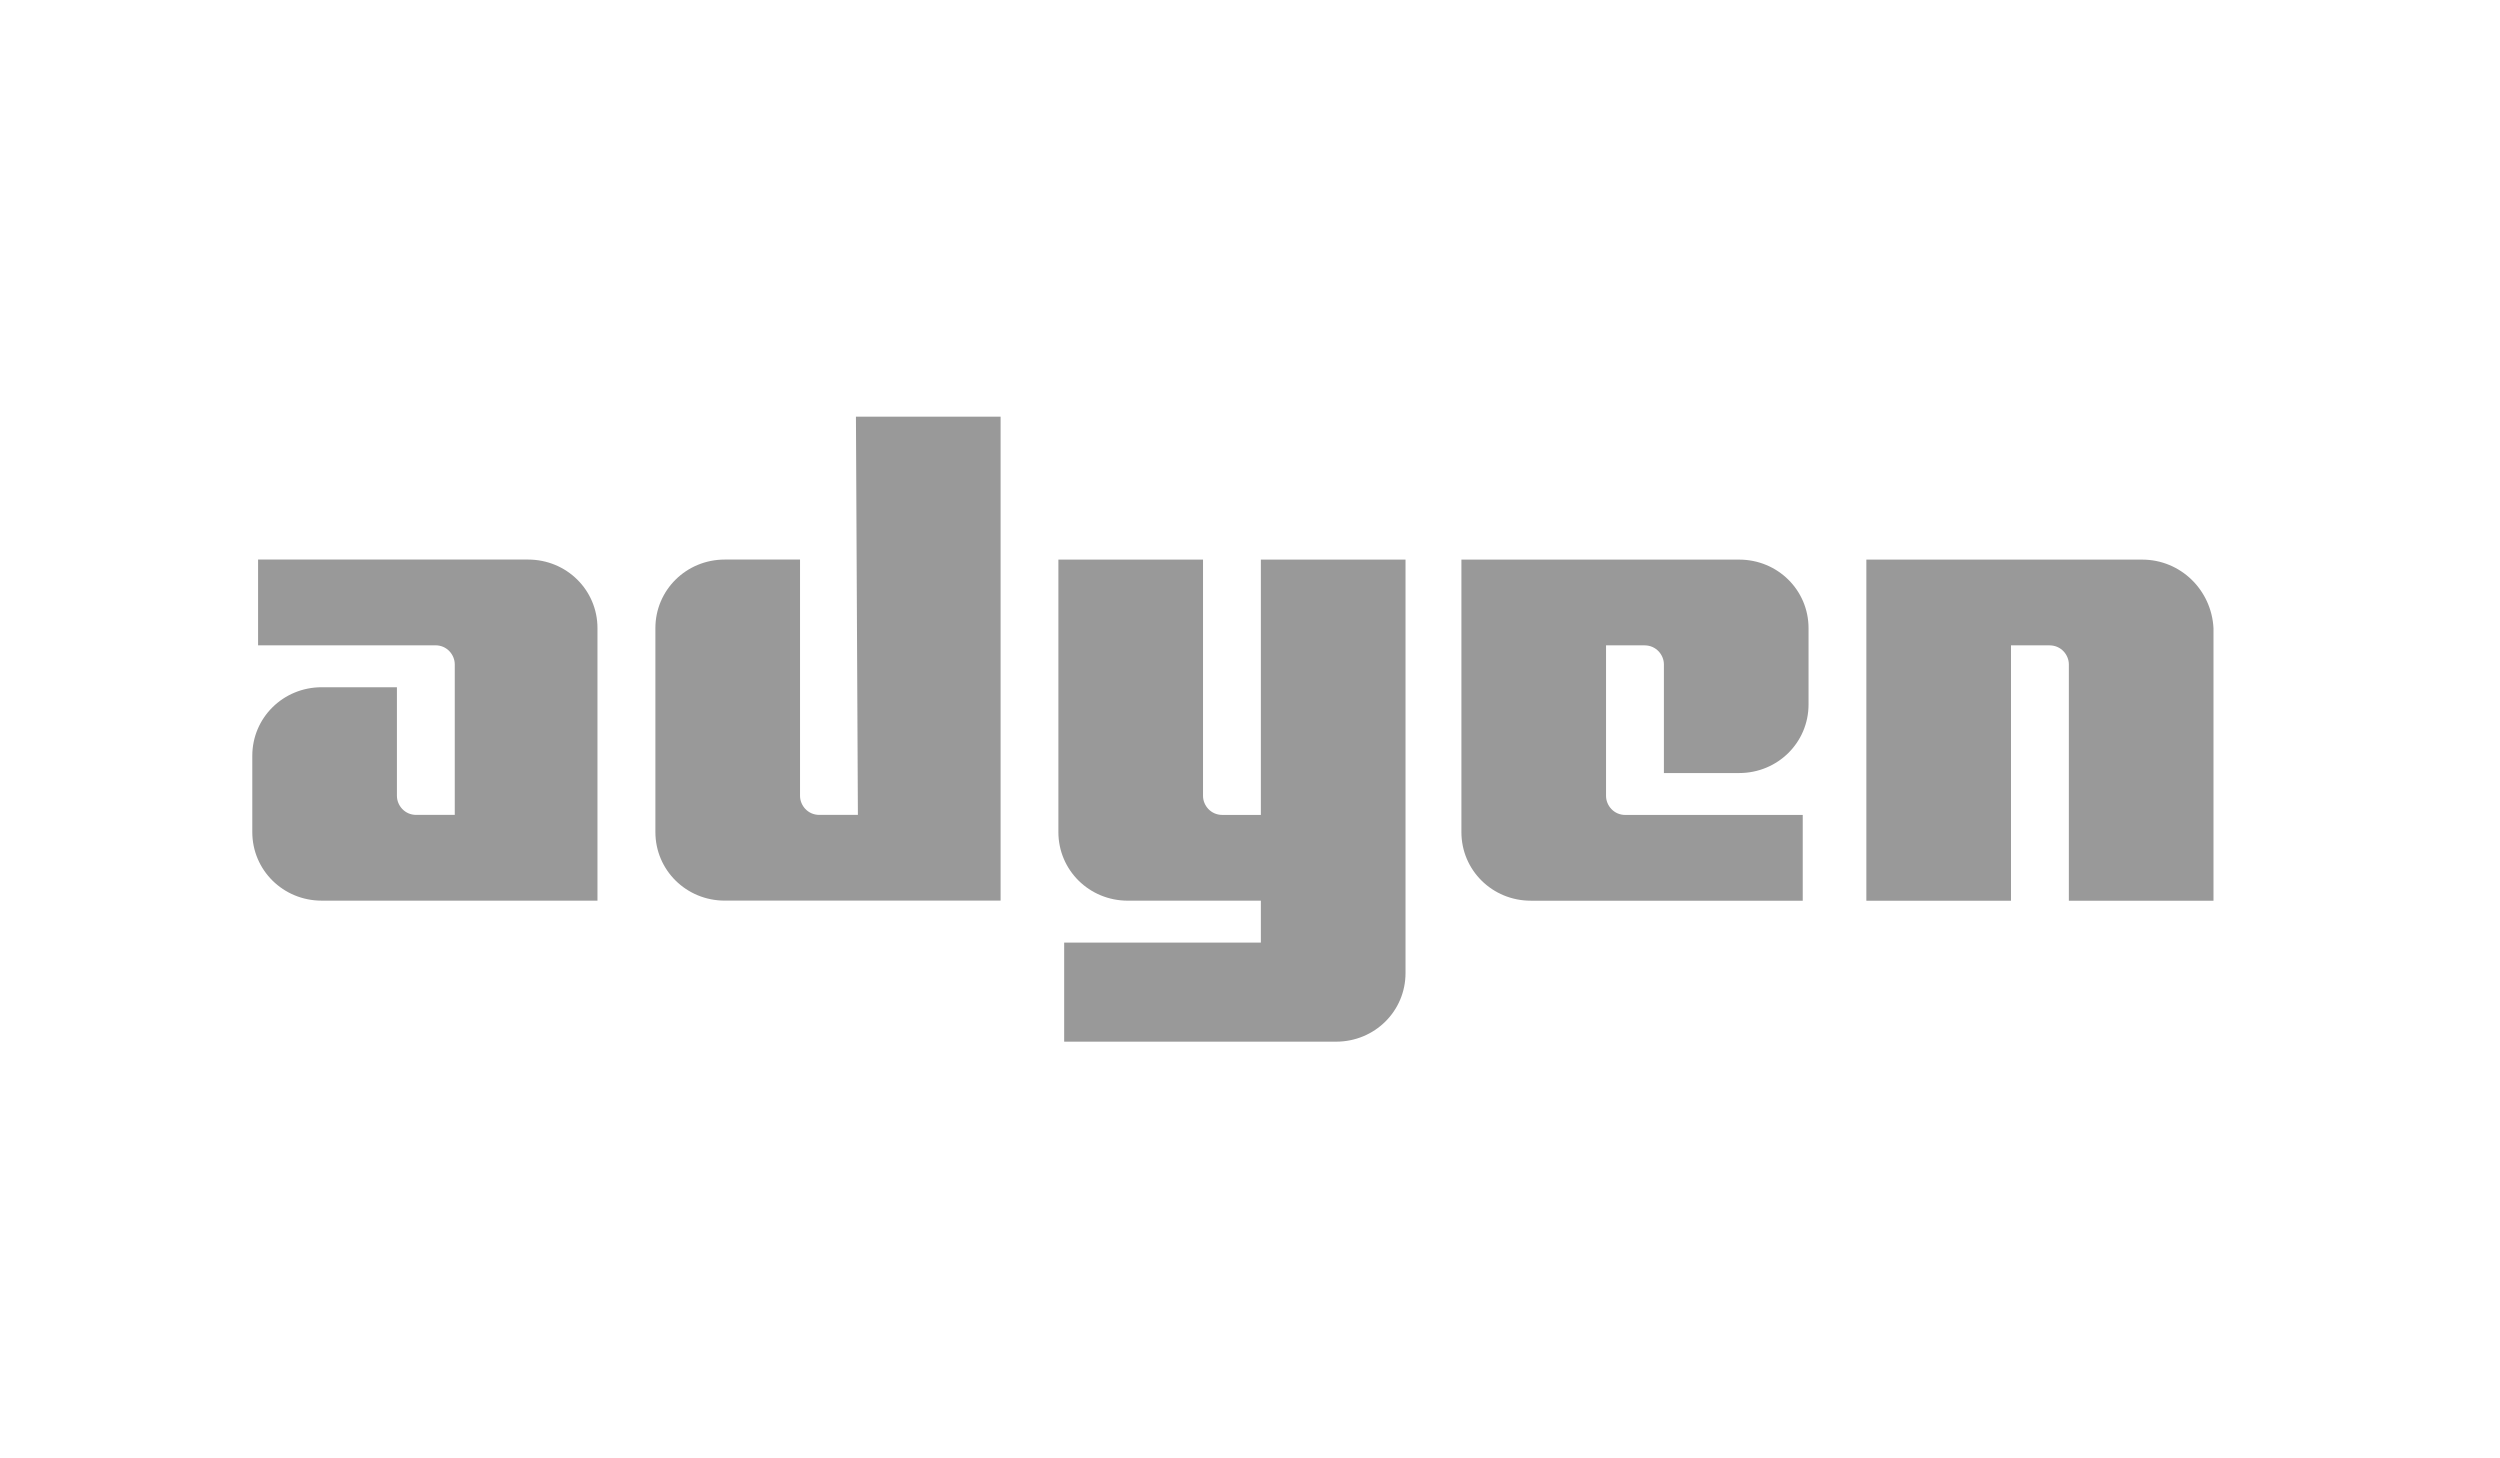<svg width="96" height="56" viewBox="0 0 96 56" fill="none" xmlns="http://www.w3.org/2000/svg">
<g opacity="0.4">
<path d="M20.277 21.487H9.91V24.78H16.723C17.167 24.78 17.463 25.146 17.463 25.512V31.292H15.982C15.538 31.292 15.242 30.926 15.242 30.561V26.39H12.354C10.873 26.39 9.688 27.56 9.688 29.024V31.951C9.688 33.414 10.873 34.585 12.354 34.585H22.943V24.121C22.943 22.658 21.759 21.487 20.277 21.487Z" fill="black"/>
<path d="M32.943 31.292H31.462C31.017 31.292 30.721 30.926 30.721 30.56V21.487H27.833C26.352 21.487 25.167 22.658 25.167 24.121V31.95C25.167 33.414 26.352 34.584 27.833 34.584H38.423V16H32.868L32.943 31.292Z" fill="black"/>
<path d="M48.417 31.293H46.937C46.492 31.293 46.196 30.927 46.196 30.562V21.489H40.642V31.952C40.642 33.415 41.827 34.586 43.308 34.586H48.417V36.195H40.864V40H51.306C52.787 40 53.972 38.829 53.972 37.366V21.489H48.417V31.293Z" fill="black"/>
<path d="M66.782 21.489H56.118V31.953C56.118 33.416 57.303 34.587 58.784 34.587H69.225V31.294H62.413C61.968 31.294 61.672 30.928 61.672 30.563V24.782H63.153C63.597 24.782 63.894 25.148 63.894 25.514V29.685H66.782C68.263 29.685 69.448 28.514 69.448 27.05V24.123C69.448 22.66 68.263 21.489 66.782 21.489Z" fill="black"/>
<path d="M82.258 21.489H71.668V34.587H77.222V24.782H78.703C79.148 24.782 79.444 25.148 79.444 25.514V34.587H84.998V24.123C84.924 22.66 83.739 21.489 82.258 21.489Z" fill="black"/>
</g>
</svg>
